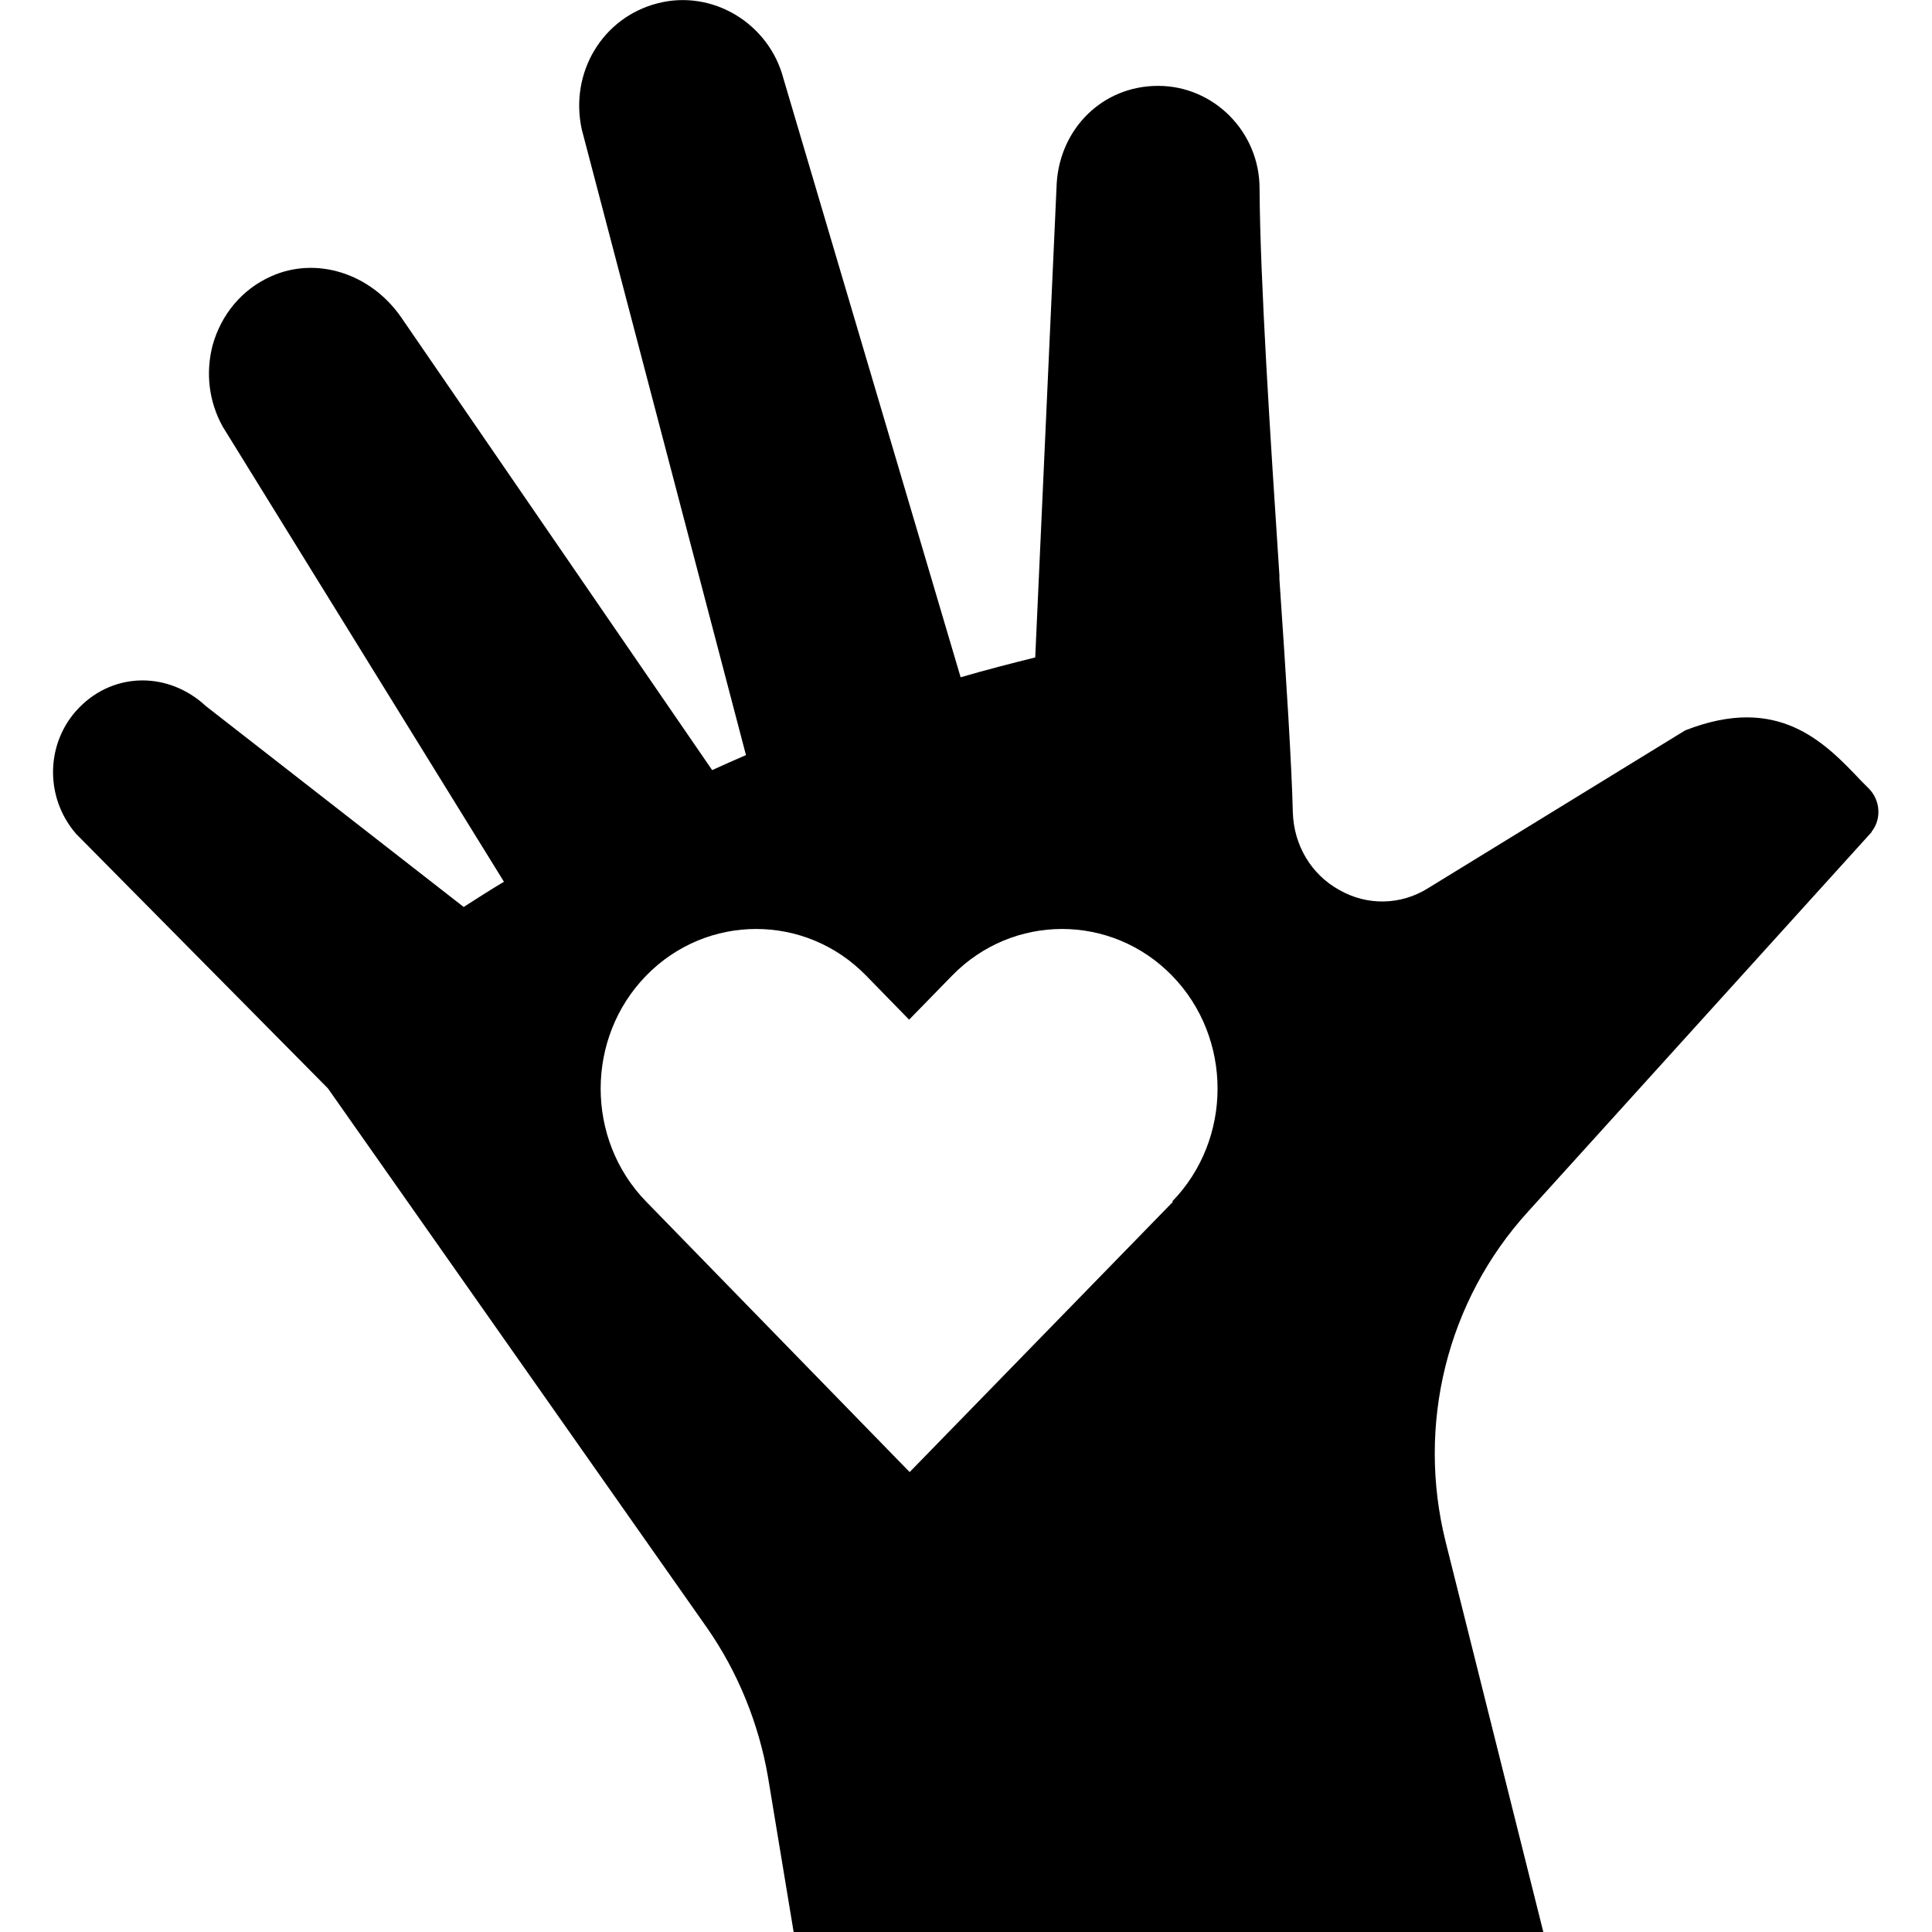 <?xml version="1.0" encoding="UTF-8"?><svg id="Layer_1" xmlns="http://www.w3.org/2000/svg" width="36" height="36" viewBox="0 0 36 36"><path d="M34.88,15.49c.18-.23,.16-.58-.06-.8l-.14-.14c-.69-.73-1.55-1.62-3.28-.94l-4.79,2.94c-.51,.32-1.14,.33-1.66,.03-.52-.29-.84-.83-.86-1.44-.02-.85-.12-2.47-.25-4.35v-.07c-.17-2.58-.36-5.51-.37-7.21,0-1.05-.85-1.91-1.89-1.91s-1.83,.8-1.89,1.82l-.4,8.83c-.44,.11-.91,.23-1.39,.37L14.6,1.47C14.33,.43,13.27-.2,12.26,.06c-1.03,.26-1.65,1.29-1.42,2.35l3.06,11.66c-.21,.09-.41,.18-.63,.28L7.48,5.92c-.57-.83-1.59-1.15-2.43-.77-.54,.24-.93,.71-1.09,1.29-.13,.51-.07,1.04,.19,1.51l5.24,8.48c-.25,.15-.5,.31-.75,.47l-4.8-3.74c-.7-.65-1.71-.64-2.36,.02-.63,.64-.66,1.67-.06,2.36l4.69,4.74,7.07,10.06c.57,.82,.96,1.78,1.13,2.77l.48,2.9h13.97l-1.82-7.27c-.55-2.19,.02-4.5,1.53-6.16l6.4-7.07Zm-13.02,6.9l-4.91,5.04-4.91-5.04c-1.13-1.16-1.13-3.05,0-4.21,1.13-1.16,2.97-1.16,4.1,0l.8,.82,.8-.82c1.13-1.16,2.97-1.16,4.1,0,1.13,1.16,1.13,3.05,0,4.21Z"/></svg>